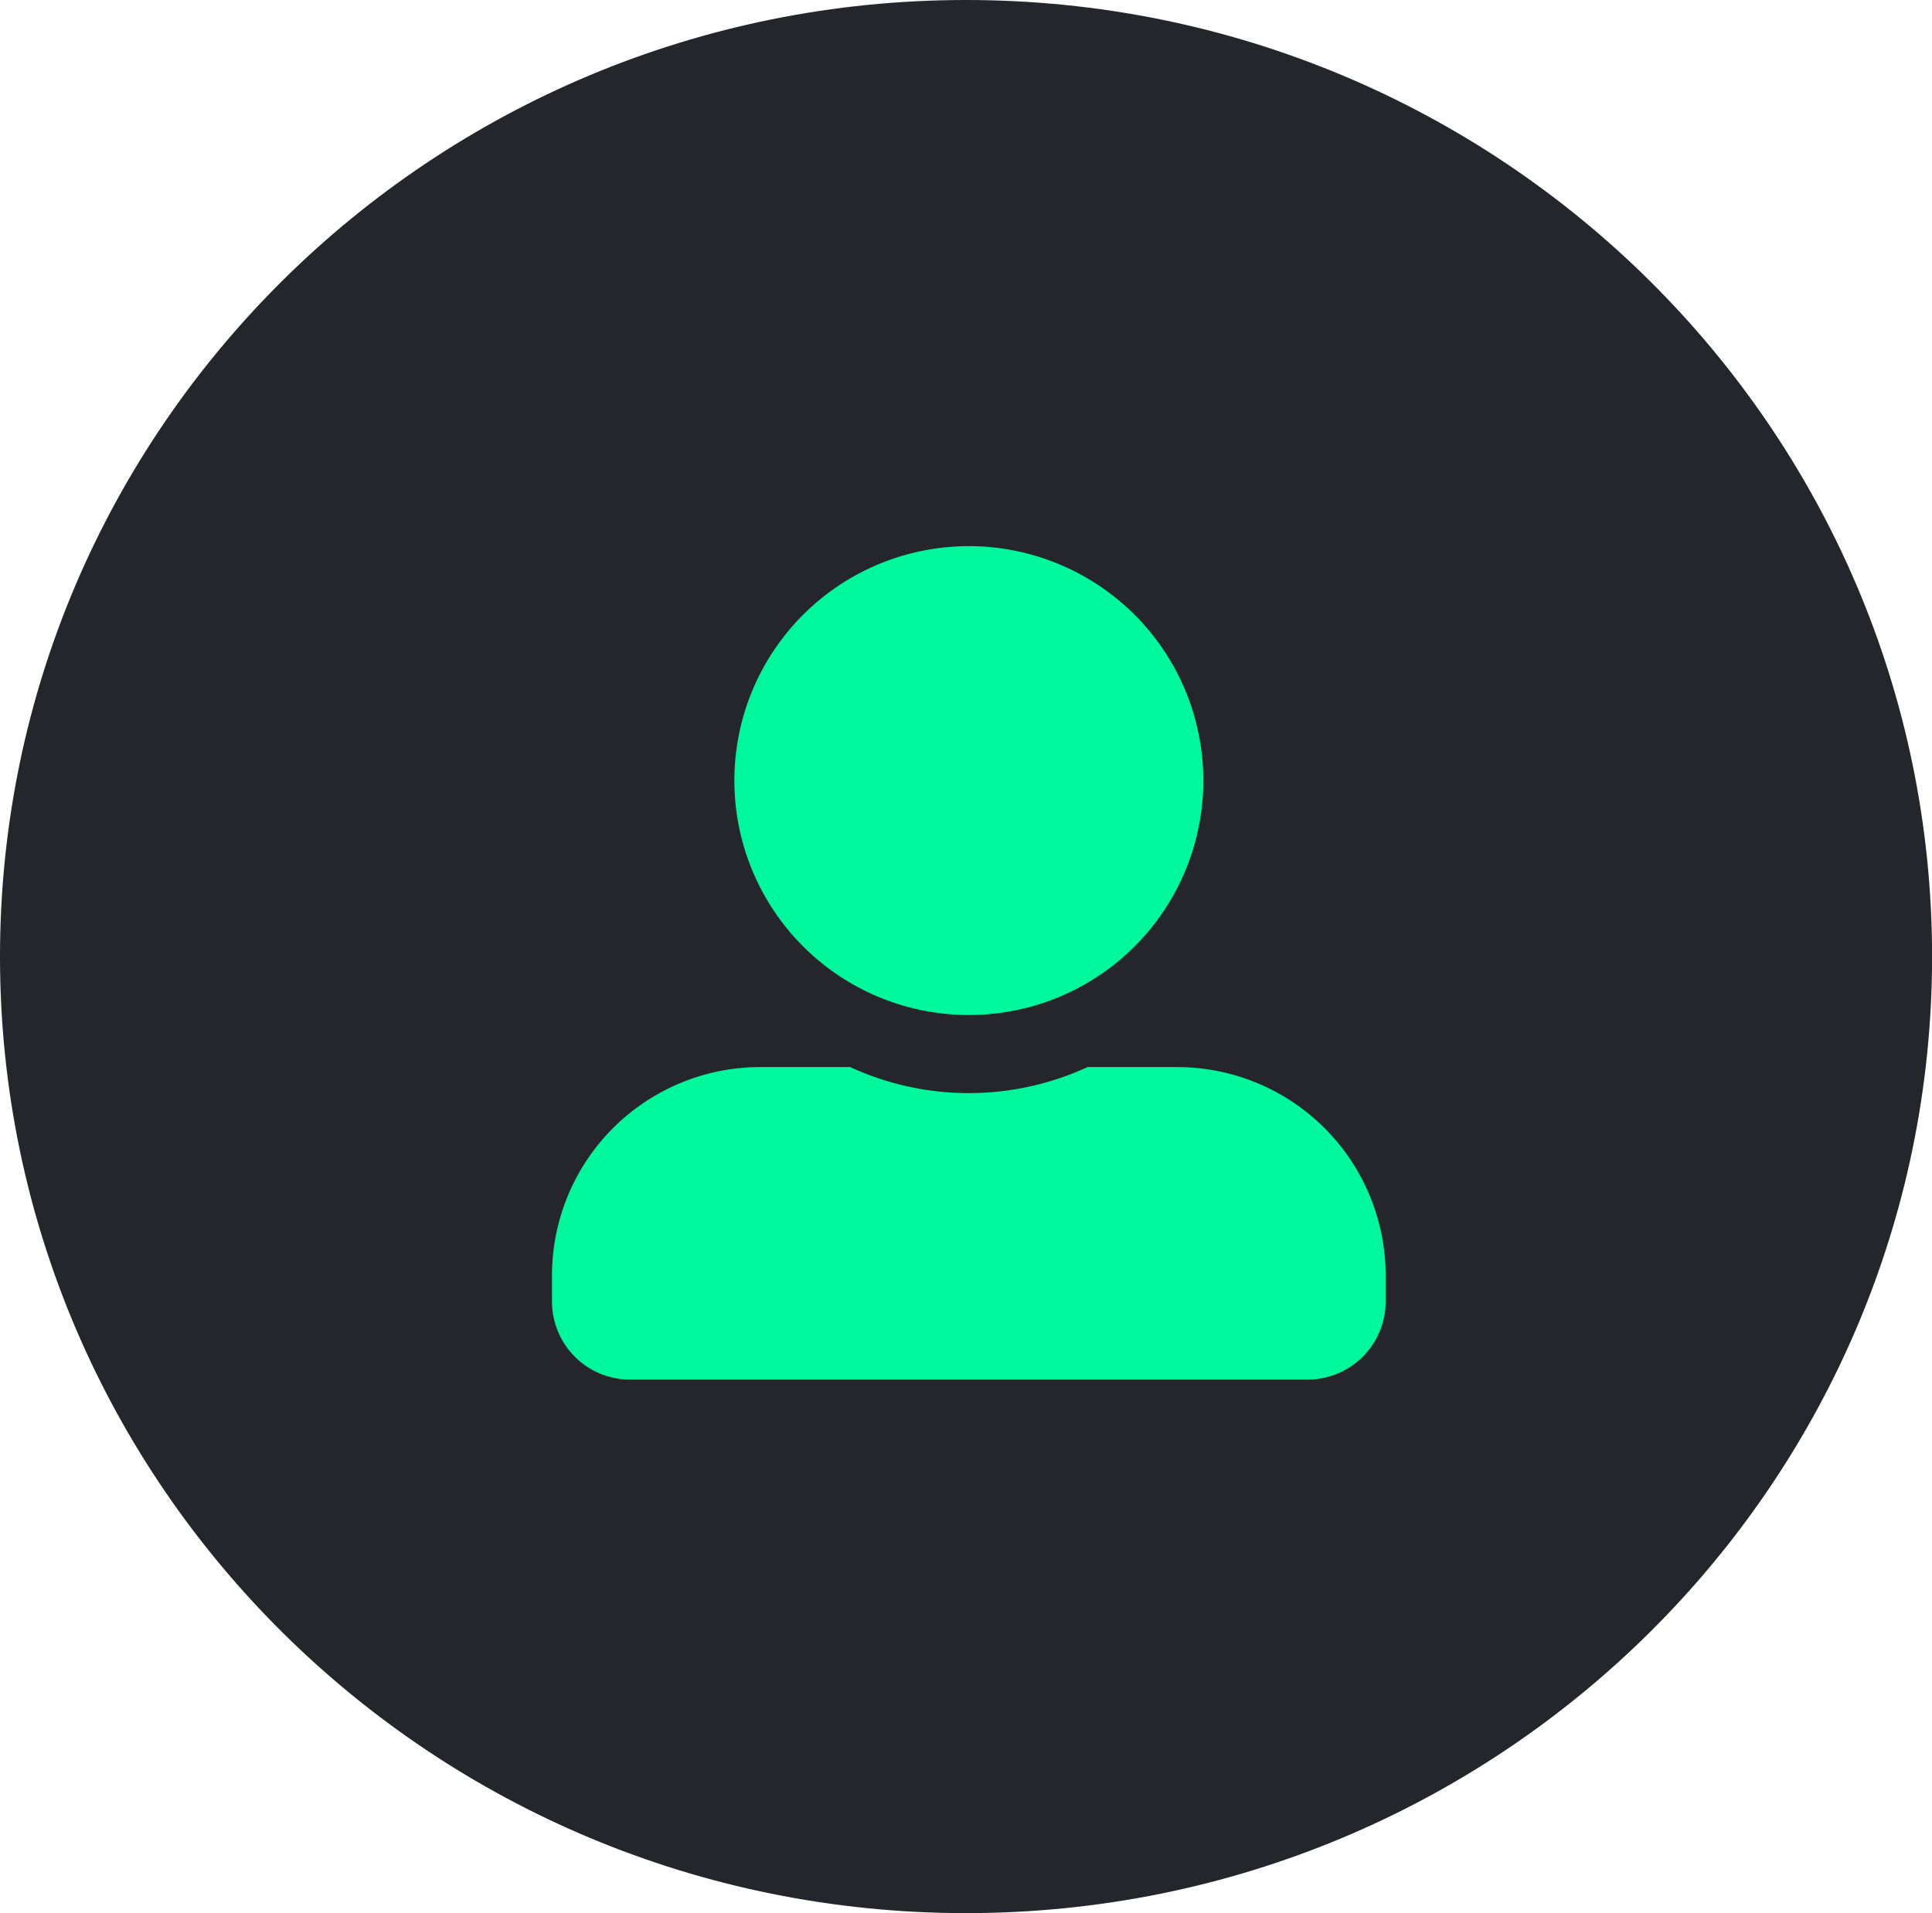 <svg id="Grupo_19" data-name="Grupo 19" xmlns="http://www.w3.org/2000/svg" width="96.496" height="95.577" viewBox="0 0 96.496 95.577">
  <path id="Trazado_87" data-name="Trazado 87" d="M48.248,0C74.894,0,96.5,21.4,96.5,47.788s-21.6,47.788-48.248,47.788S0,74.181,0,47.788,21.6,0,48.248,0Z" fill="#25262b"/>
  <path id="Icon_awesome-user-alt" data-name="Icon awesome-user-alt" d="M20.821,23.424A11.712,11.712,0,1,0,9.109,11.712,11.715,11.715,0,0,0,20.821,23.424Zm10.41,2.6H26.75a14.158,14.158,0,0,1-11.858,0H10.41A10.41,10.41,0,0,0,0,36.437v1.3a3.9,3.9,0,0,0,3.9,3.9H37.738a3.9,3.9,0,0,0,3.9-3.9v-1.3A10.41,10.41,0,0,0,31.231,26.026Z" transform="translate(27.57 27.284)" fill="#00f89c"/>
</svg>
